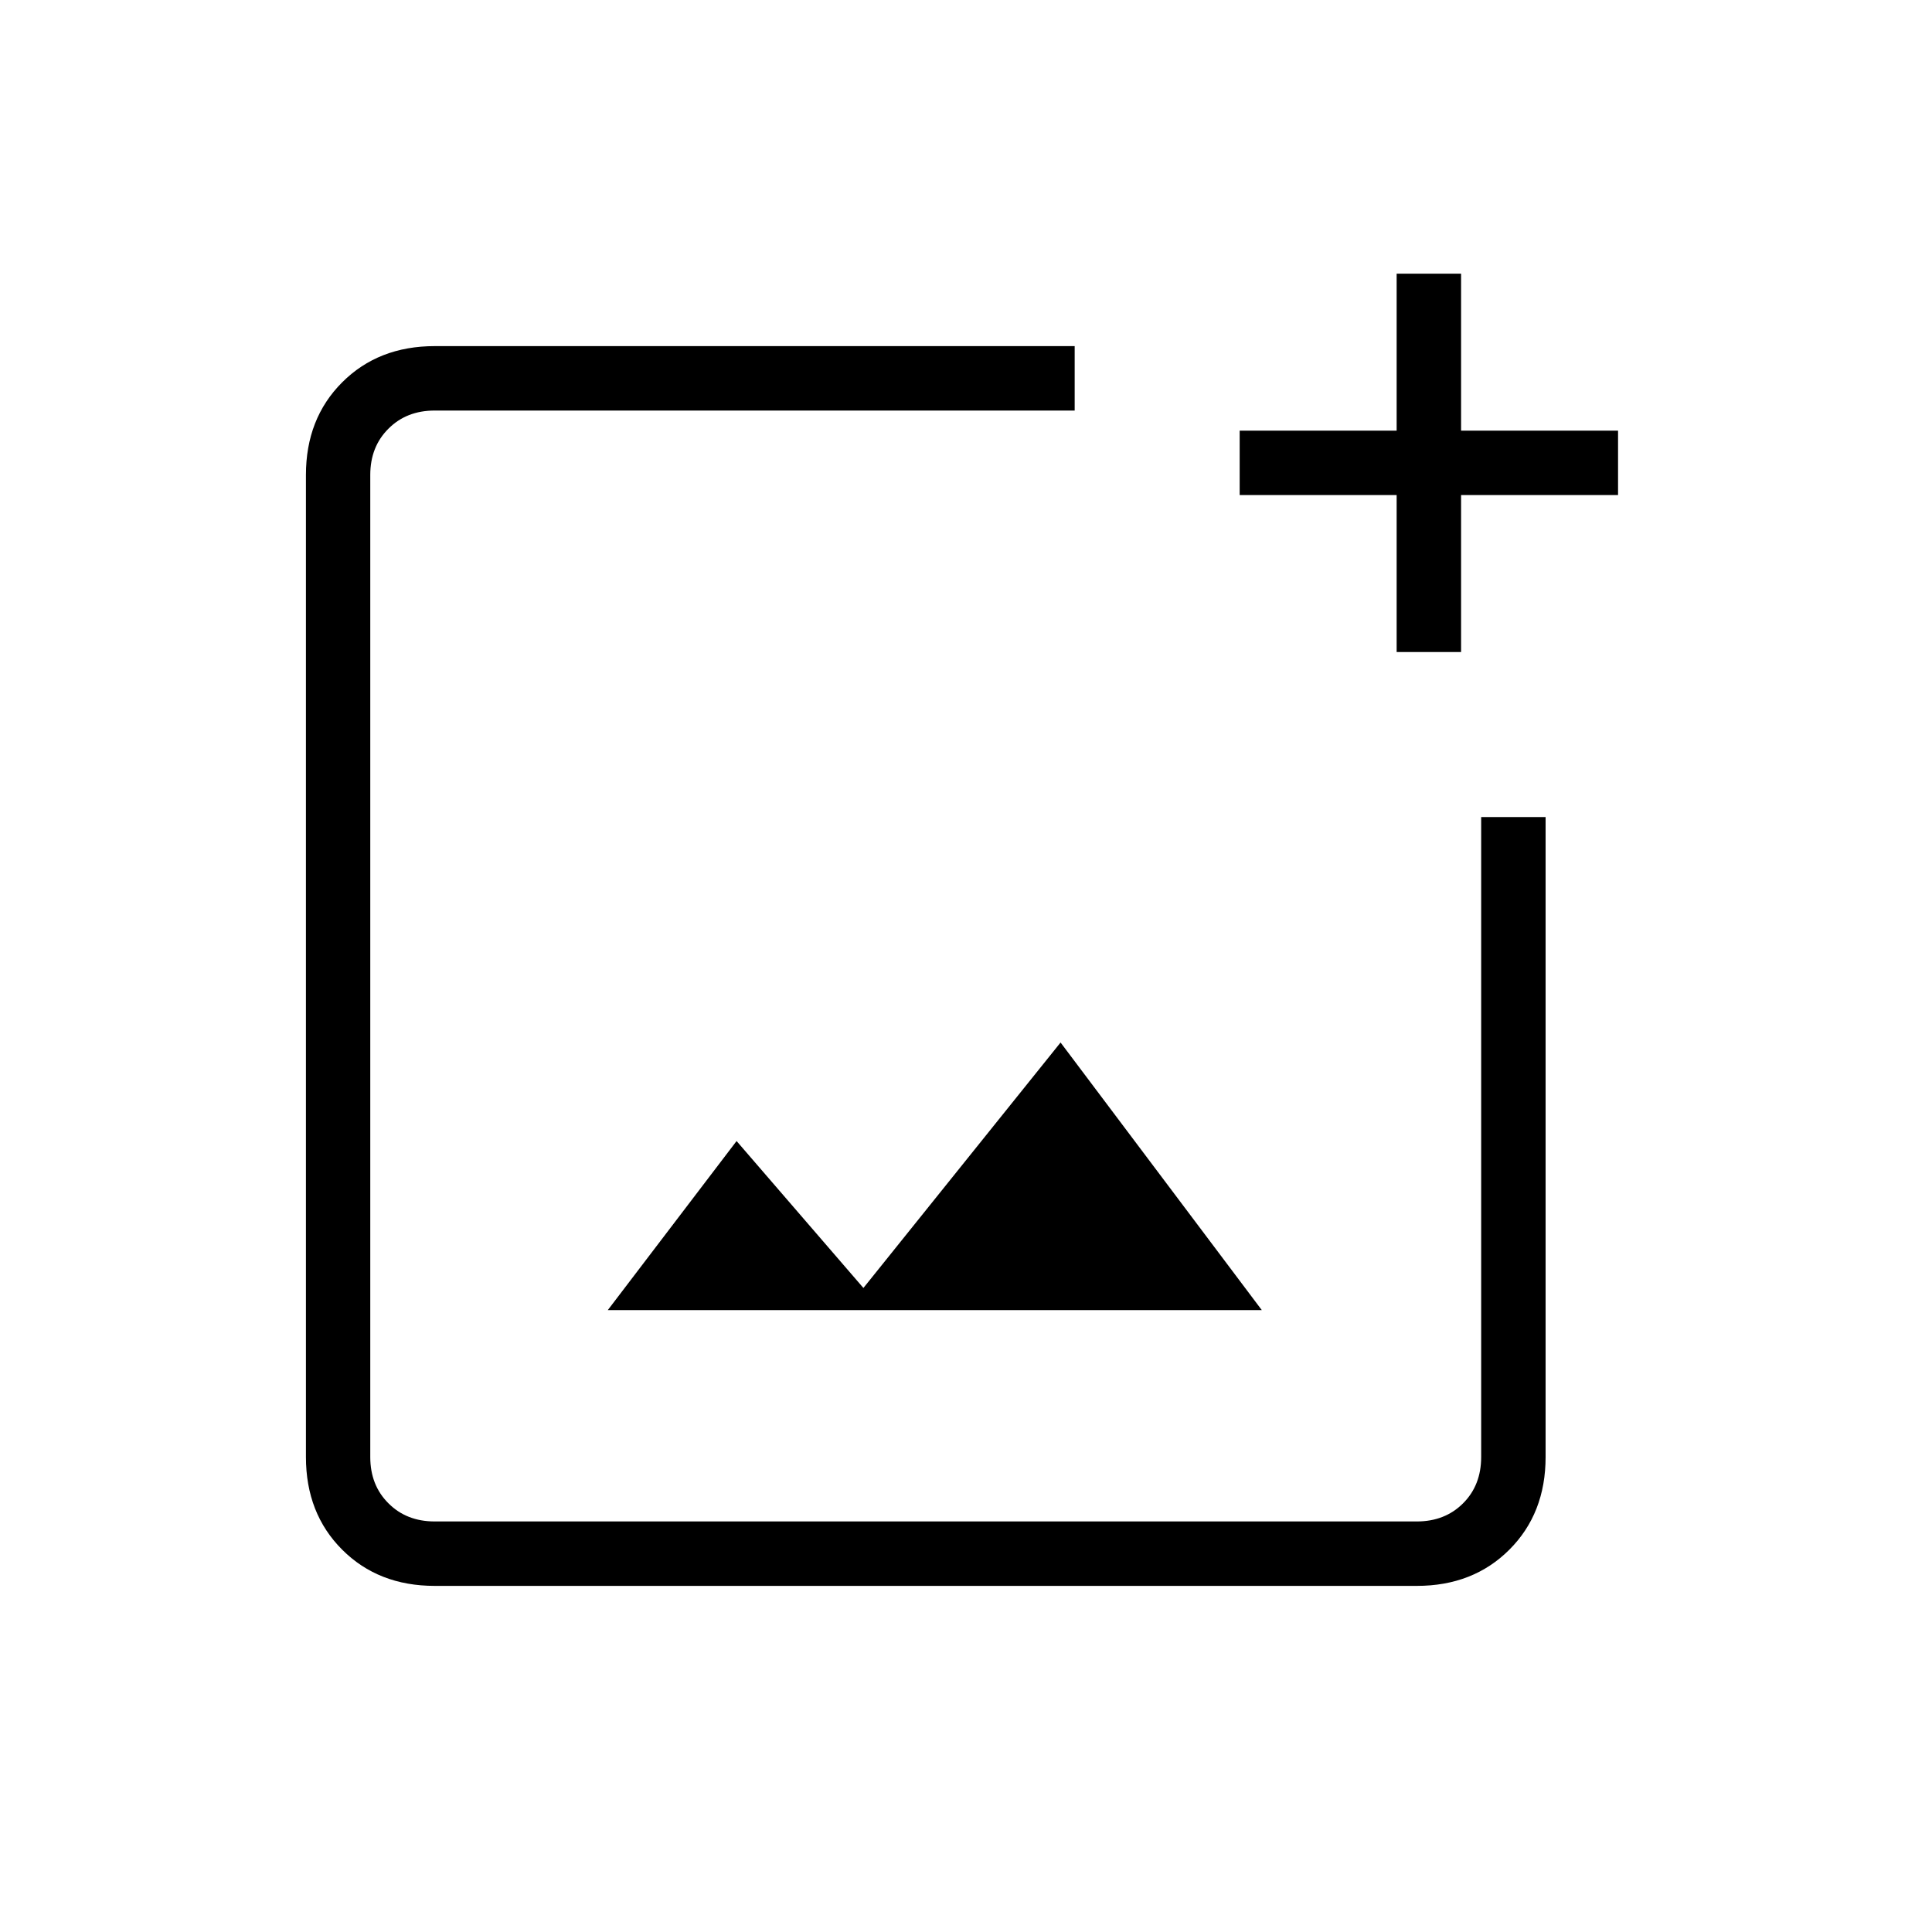 <svg xmlns="http://www.w3.org/2000/svg" height="20" width="20"><path d="M11.125 3.583V4.25H4.5Q4.208 4.25 4.021 4.438Q3.833 4.625 3.833 4.917V15.083Q3.833 15.375 4.021 15.562Q4.208 15.75 4.5 15.75H14.667Q14.958 15.75 15.146 15.562Q15.333 15.375 15.333 15.083V8.458H16V15.083Q16 15.667 15.625 16.042Q15.25 16.417 14.667 16.417H4.5Q3.917 16.417 3.542 16.042Q3.167 15.667 3.167 15.083V4.917Q3.167 4.333 3.542 3.958Q3.917 3.583 4.5 3.583ZM15.125 2.833V4.458H16.75V5.125H15.125V6.75H14.458V5.125H12.833V4.458H14.458V2.833ZM6.292 13.562H13.062L10.979 10.792L8.938 13.333L7.625 11.812ZM3.833 4.25V6.833V8.479V15.083Q3.833 15.375 3.833 15.562Q3.833 15.75 3.833 15.75Q3.833 15.75 3.833 15.562Q3.833 15.375 3.833 15.083V4.917Q3.833 4.625 3.833 4.438Q3.833 4.25 3.833 4.25Z"/></svg>
